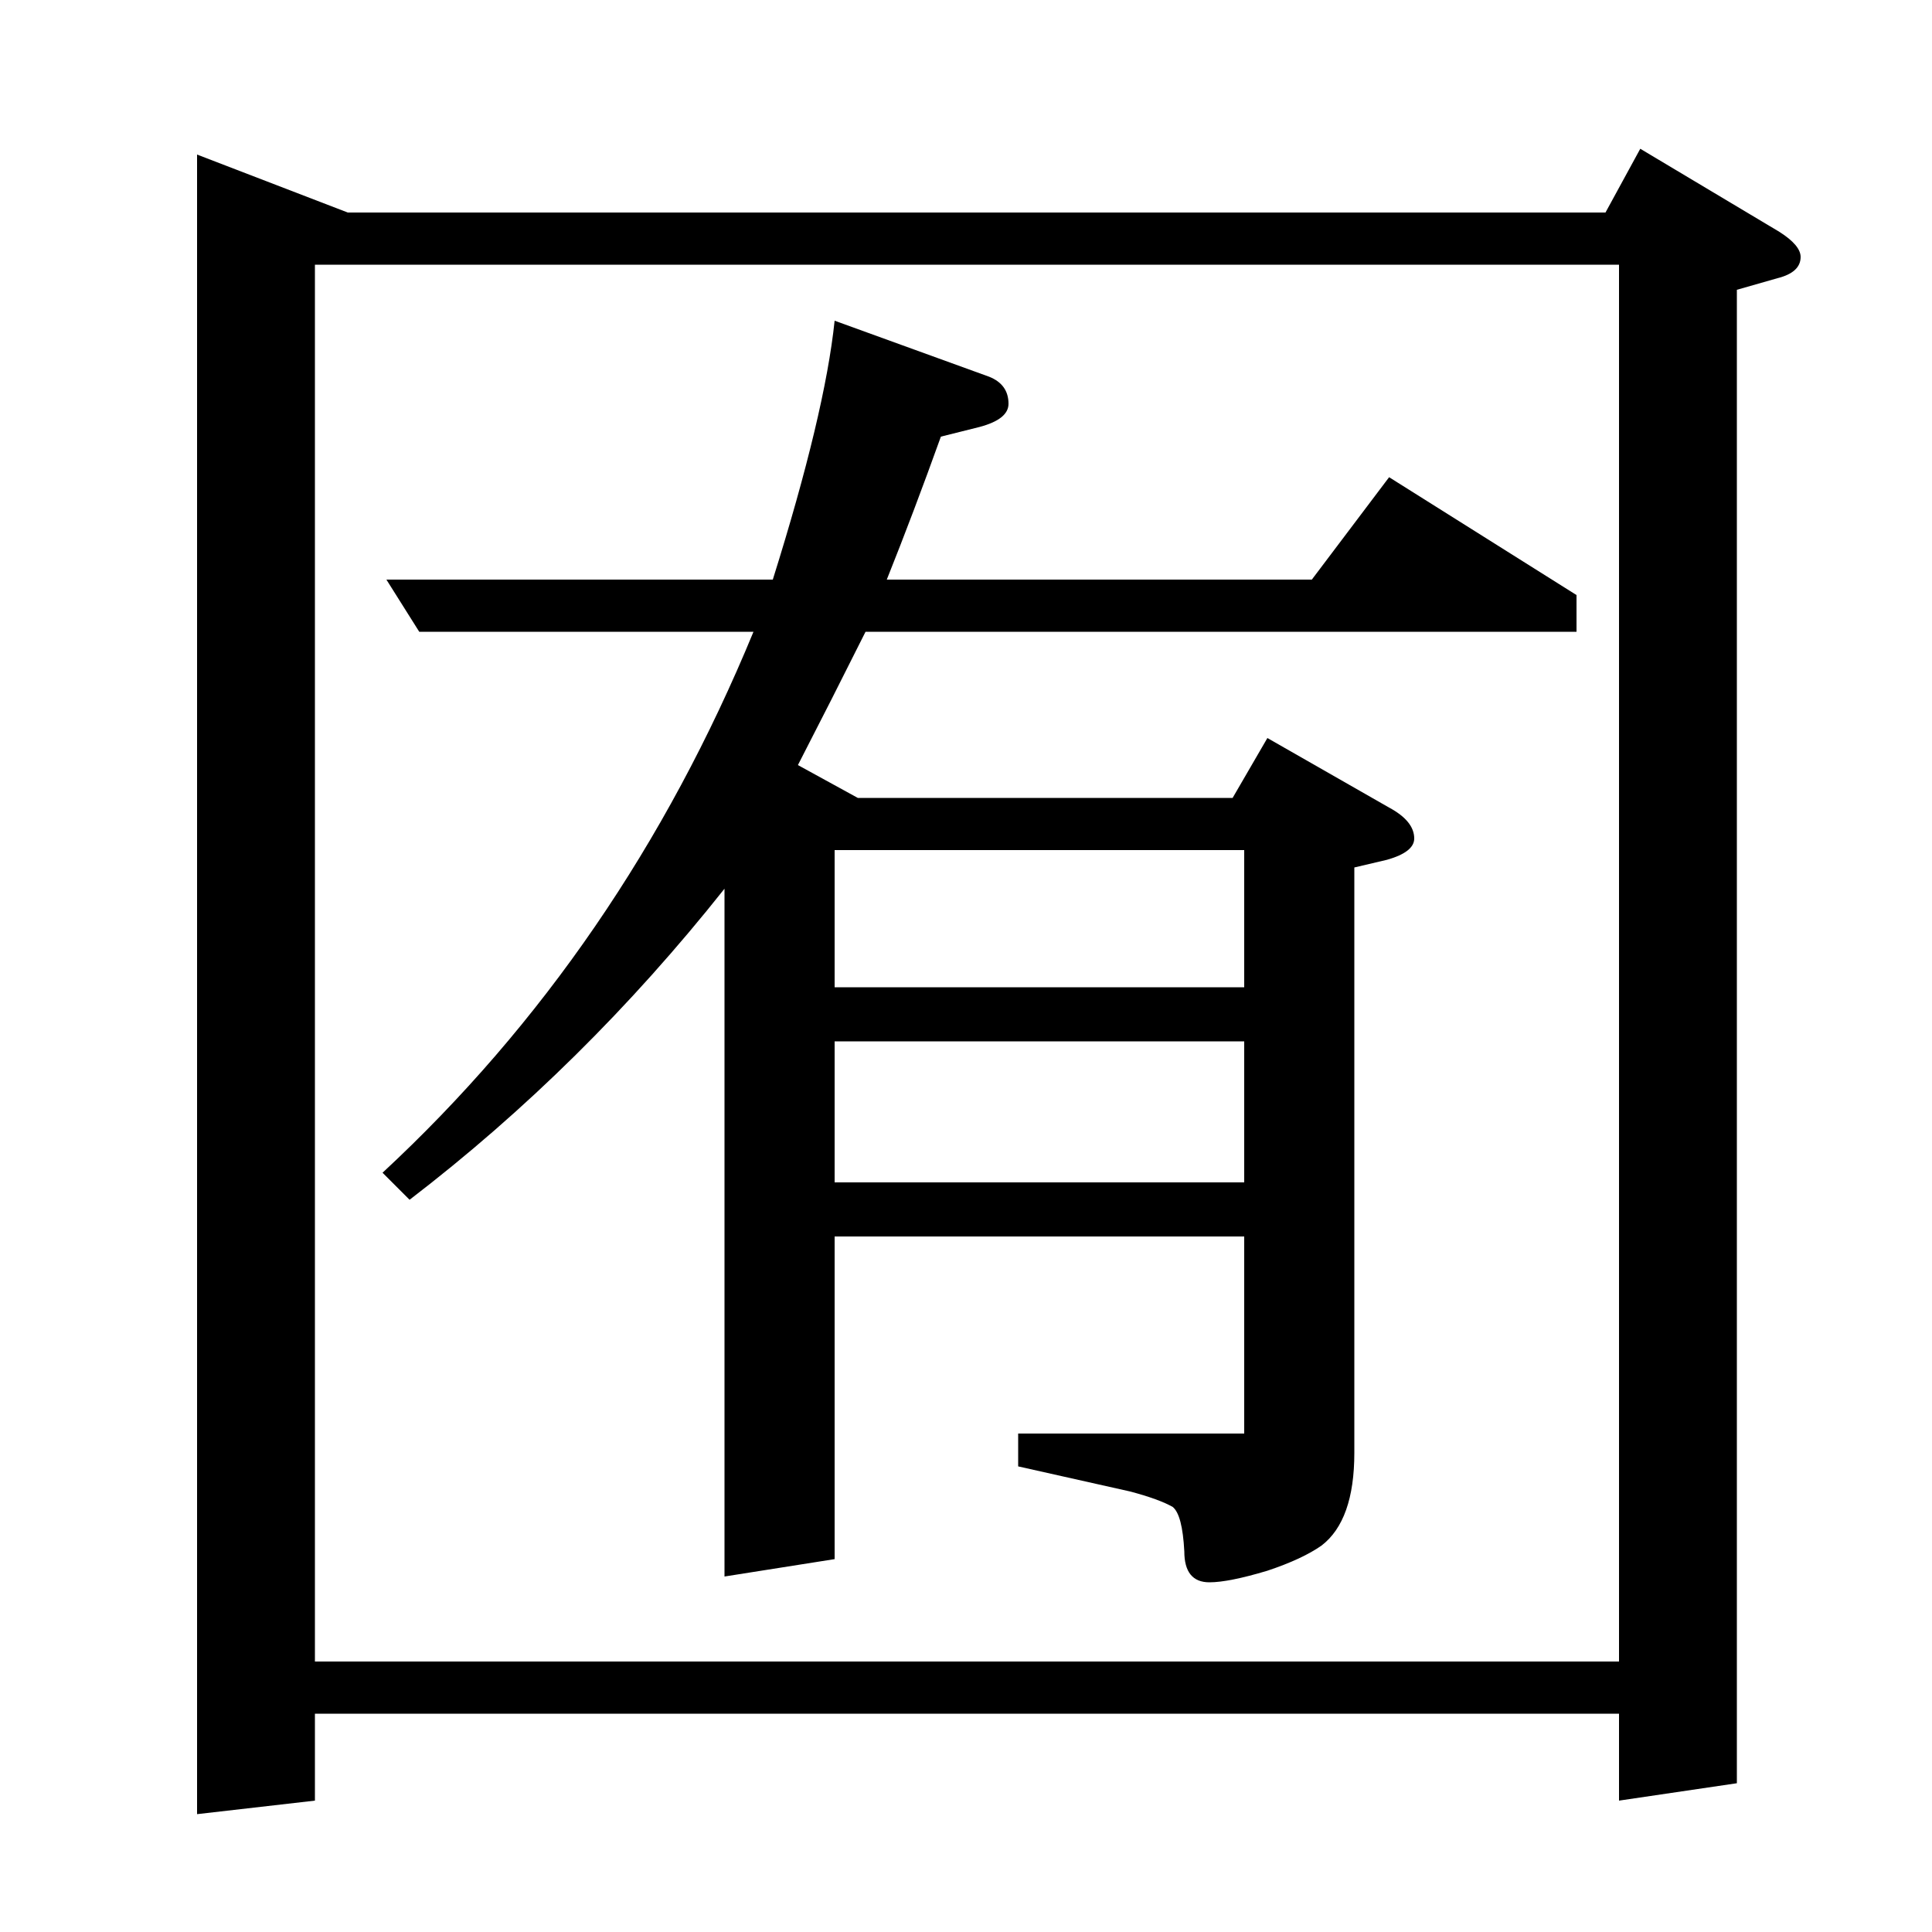 <?xml version="1.0" standalone="no"?>
<!DOCTYPE svg PUBLIC "-//W3C//DTD SVG 1.1//EN" "http://www.w3.org/Graphics/SVG/1.1/DTD/svg11.dtd" >
<svg xmlns="http://www.w3.org/2000/svg" xmlns:xlink="http://www.w3.org/1999/xlink" version="1.1" viewBox="0 -120 1000 1000">
  <g transform="matrix(1 0 0 -1 0 880)">
   <path fill="currentColor"
d="M198 393q124 115 192 280h-173l-17 27h200q27 86 32 134l80 -29q10 -4 10 -14q0 -8 -15 -12l-20 -5q-14 -39 -28 -74h220l40 53l97 -61v-19h-368q-18 -36 -35 -69l31 -17h194l18 31l63 -36q13 -7 13 -16q0 -7 -14 -11l-17 -4v-303q0 -35 -17 -48q-10 -7 -28 -13
q-20 -6 -30 -6q-13 0 -13 16q-1 19 -6 23q-7 4 -22 8l-58 13v17h117v102h-212v-167l-57 -9v356q-73 -92 -163 -161zM432 461v-73h212v73h-212zM432 560v-71h212v71h-212zM102 61v859l78 -30h651l18 33l72 -43q11 -7 11 -13q0 -8 -12 -11l-21 -6v-773l-61 -9v45h-675v-45z
M163 140h675v723h-675v-723z" />
  </g>

</svg>
